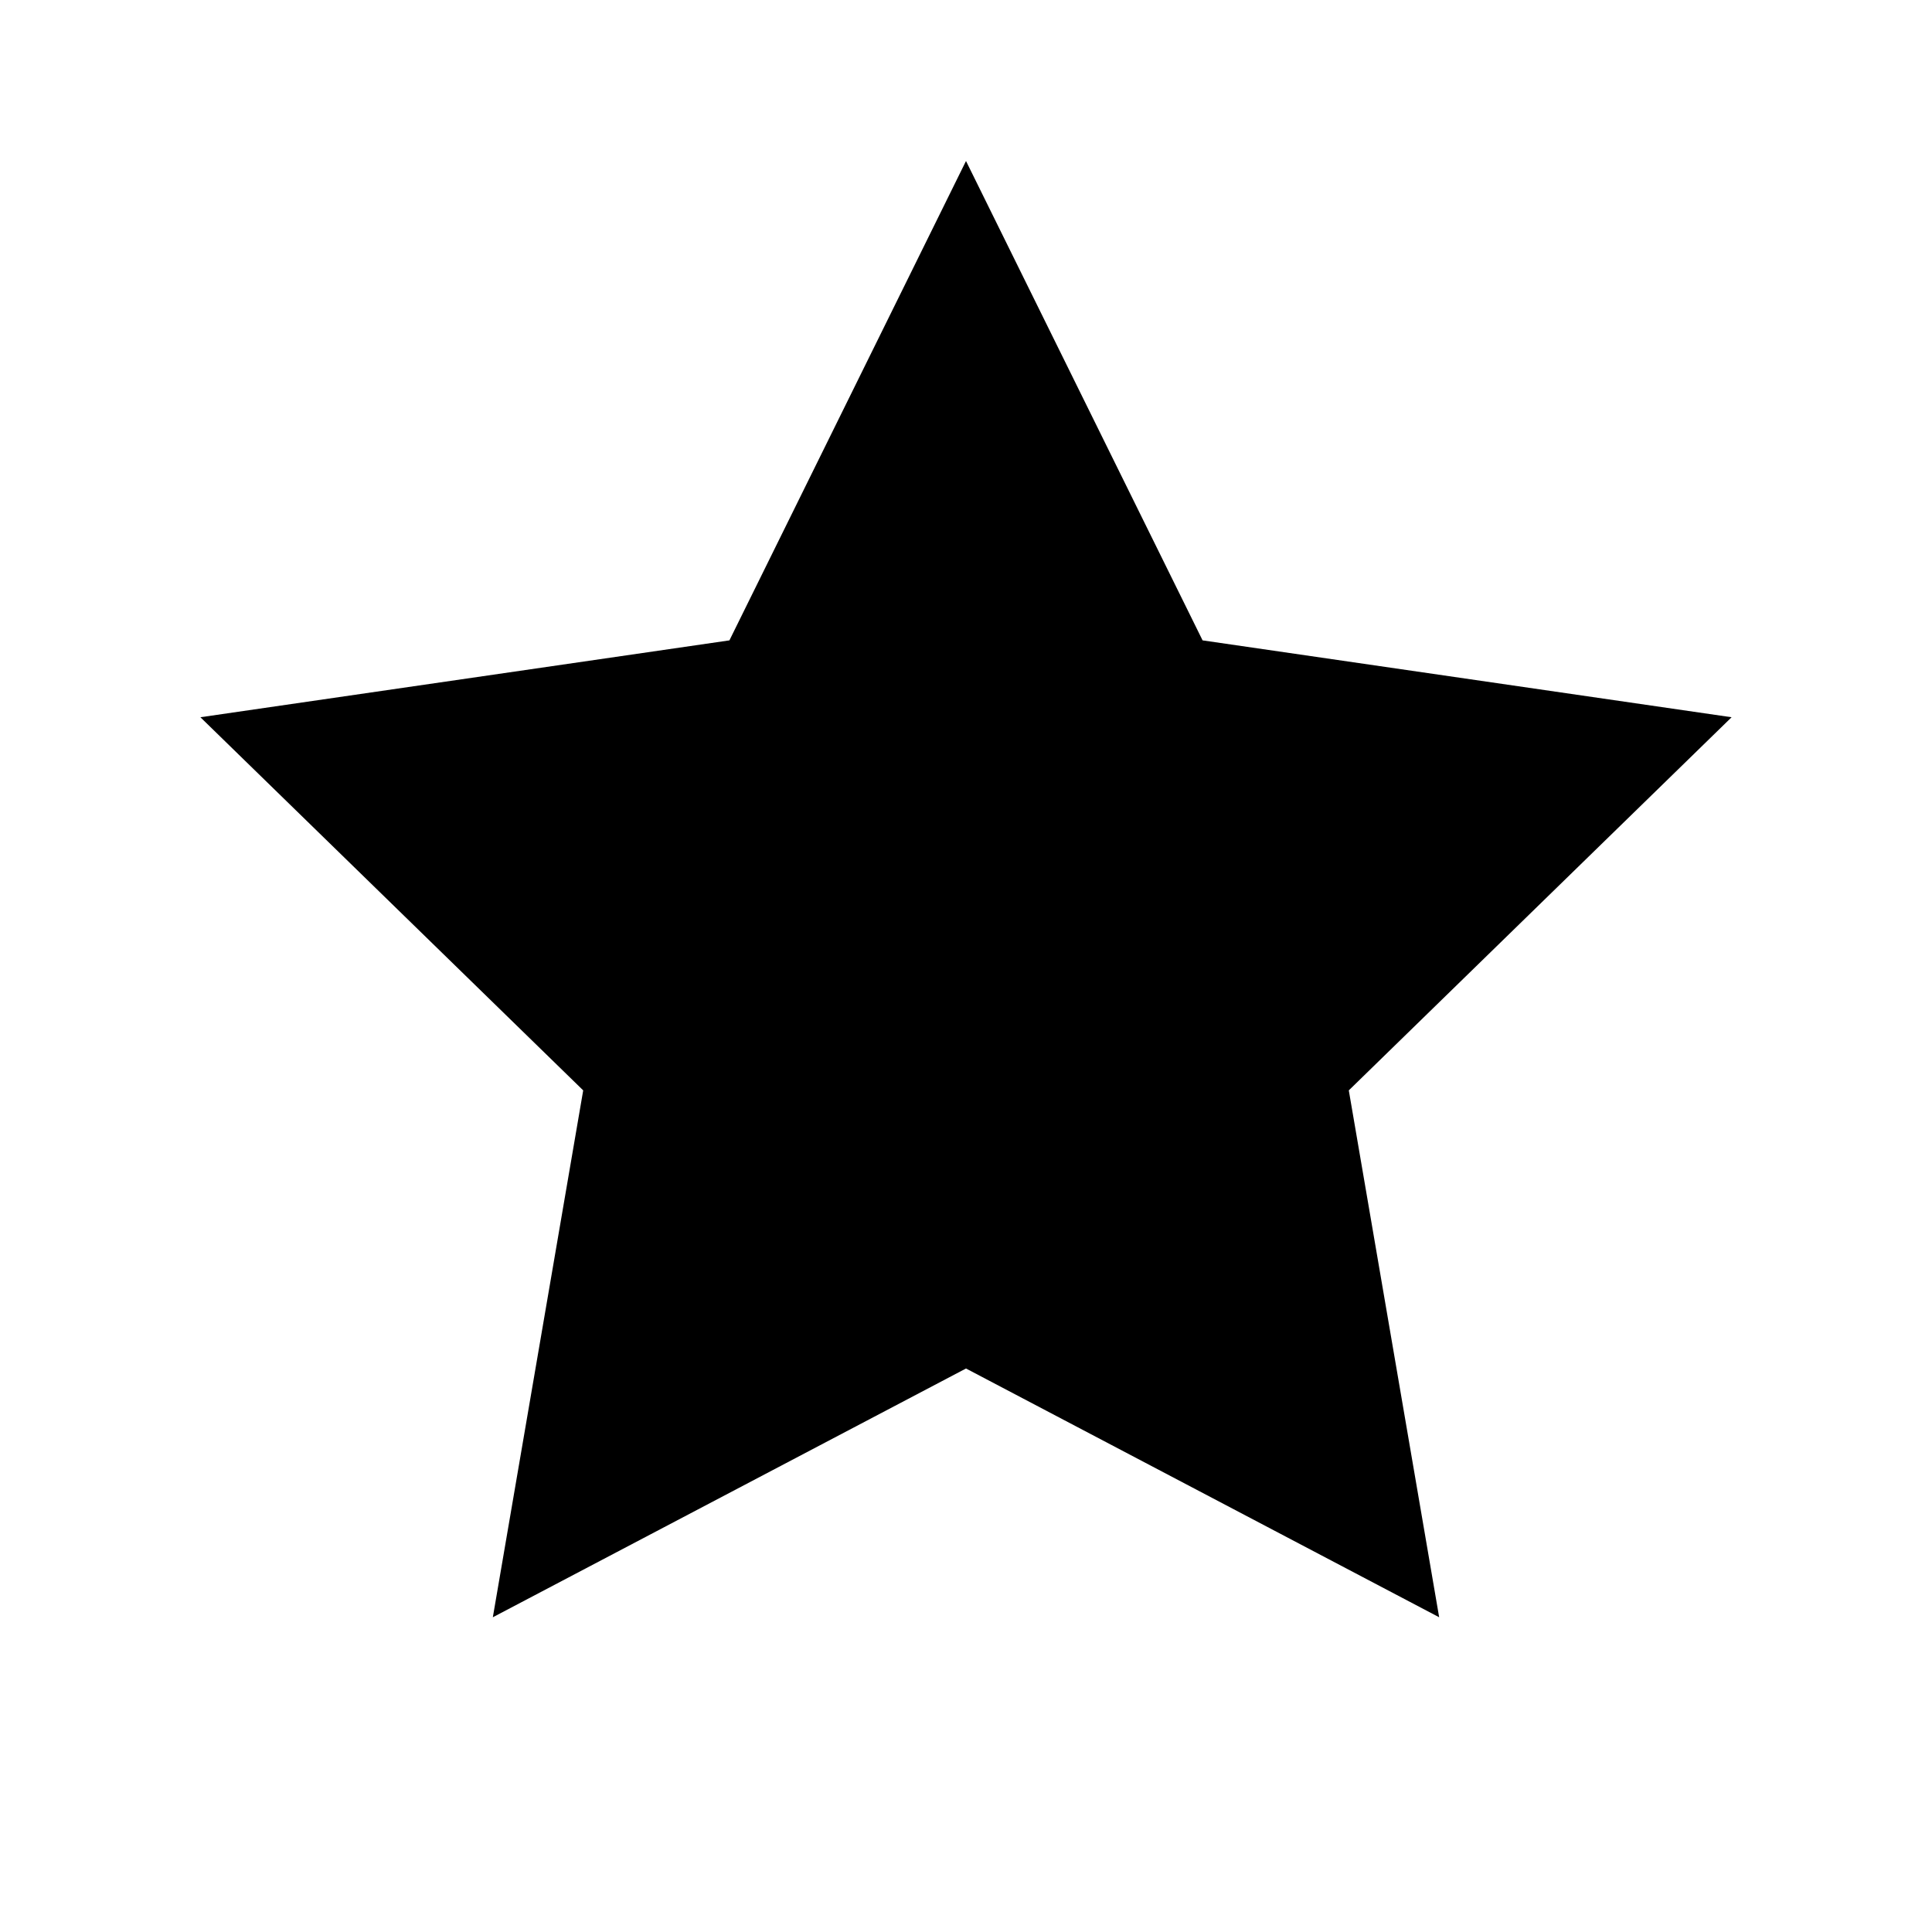 <svg viewBox="0 0 1024 1024" version="1.1" xmlns="http://www.w3.org/2000/svg"><path fill-rule="evenodd" d="M512 725.333L261.212 857.181 309.108 577.924 106.216 380.153 386.606 339.41 512 85.333 637.394 339.41 917.784 380.153 714.892 577.924 762.788 857.181Z"/></svg>